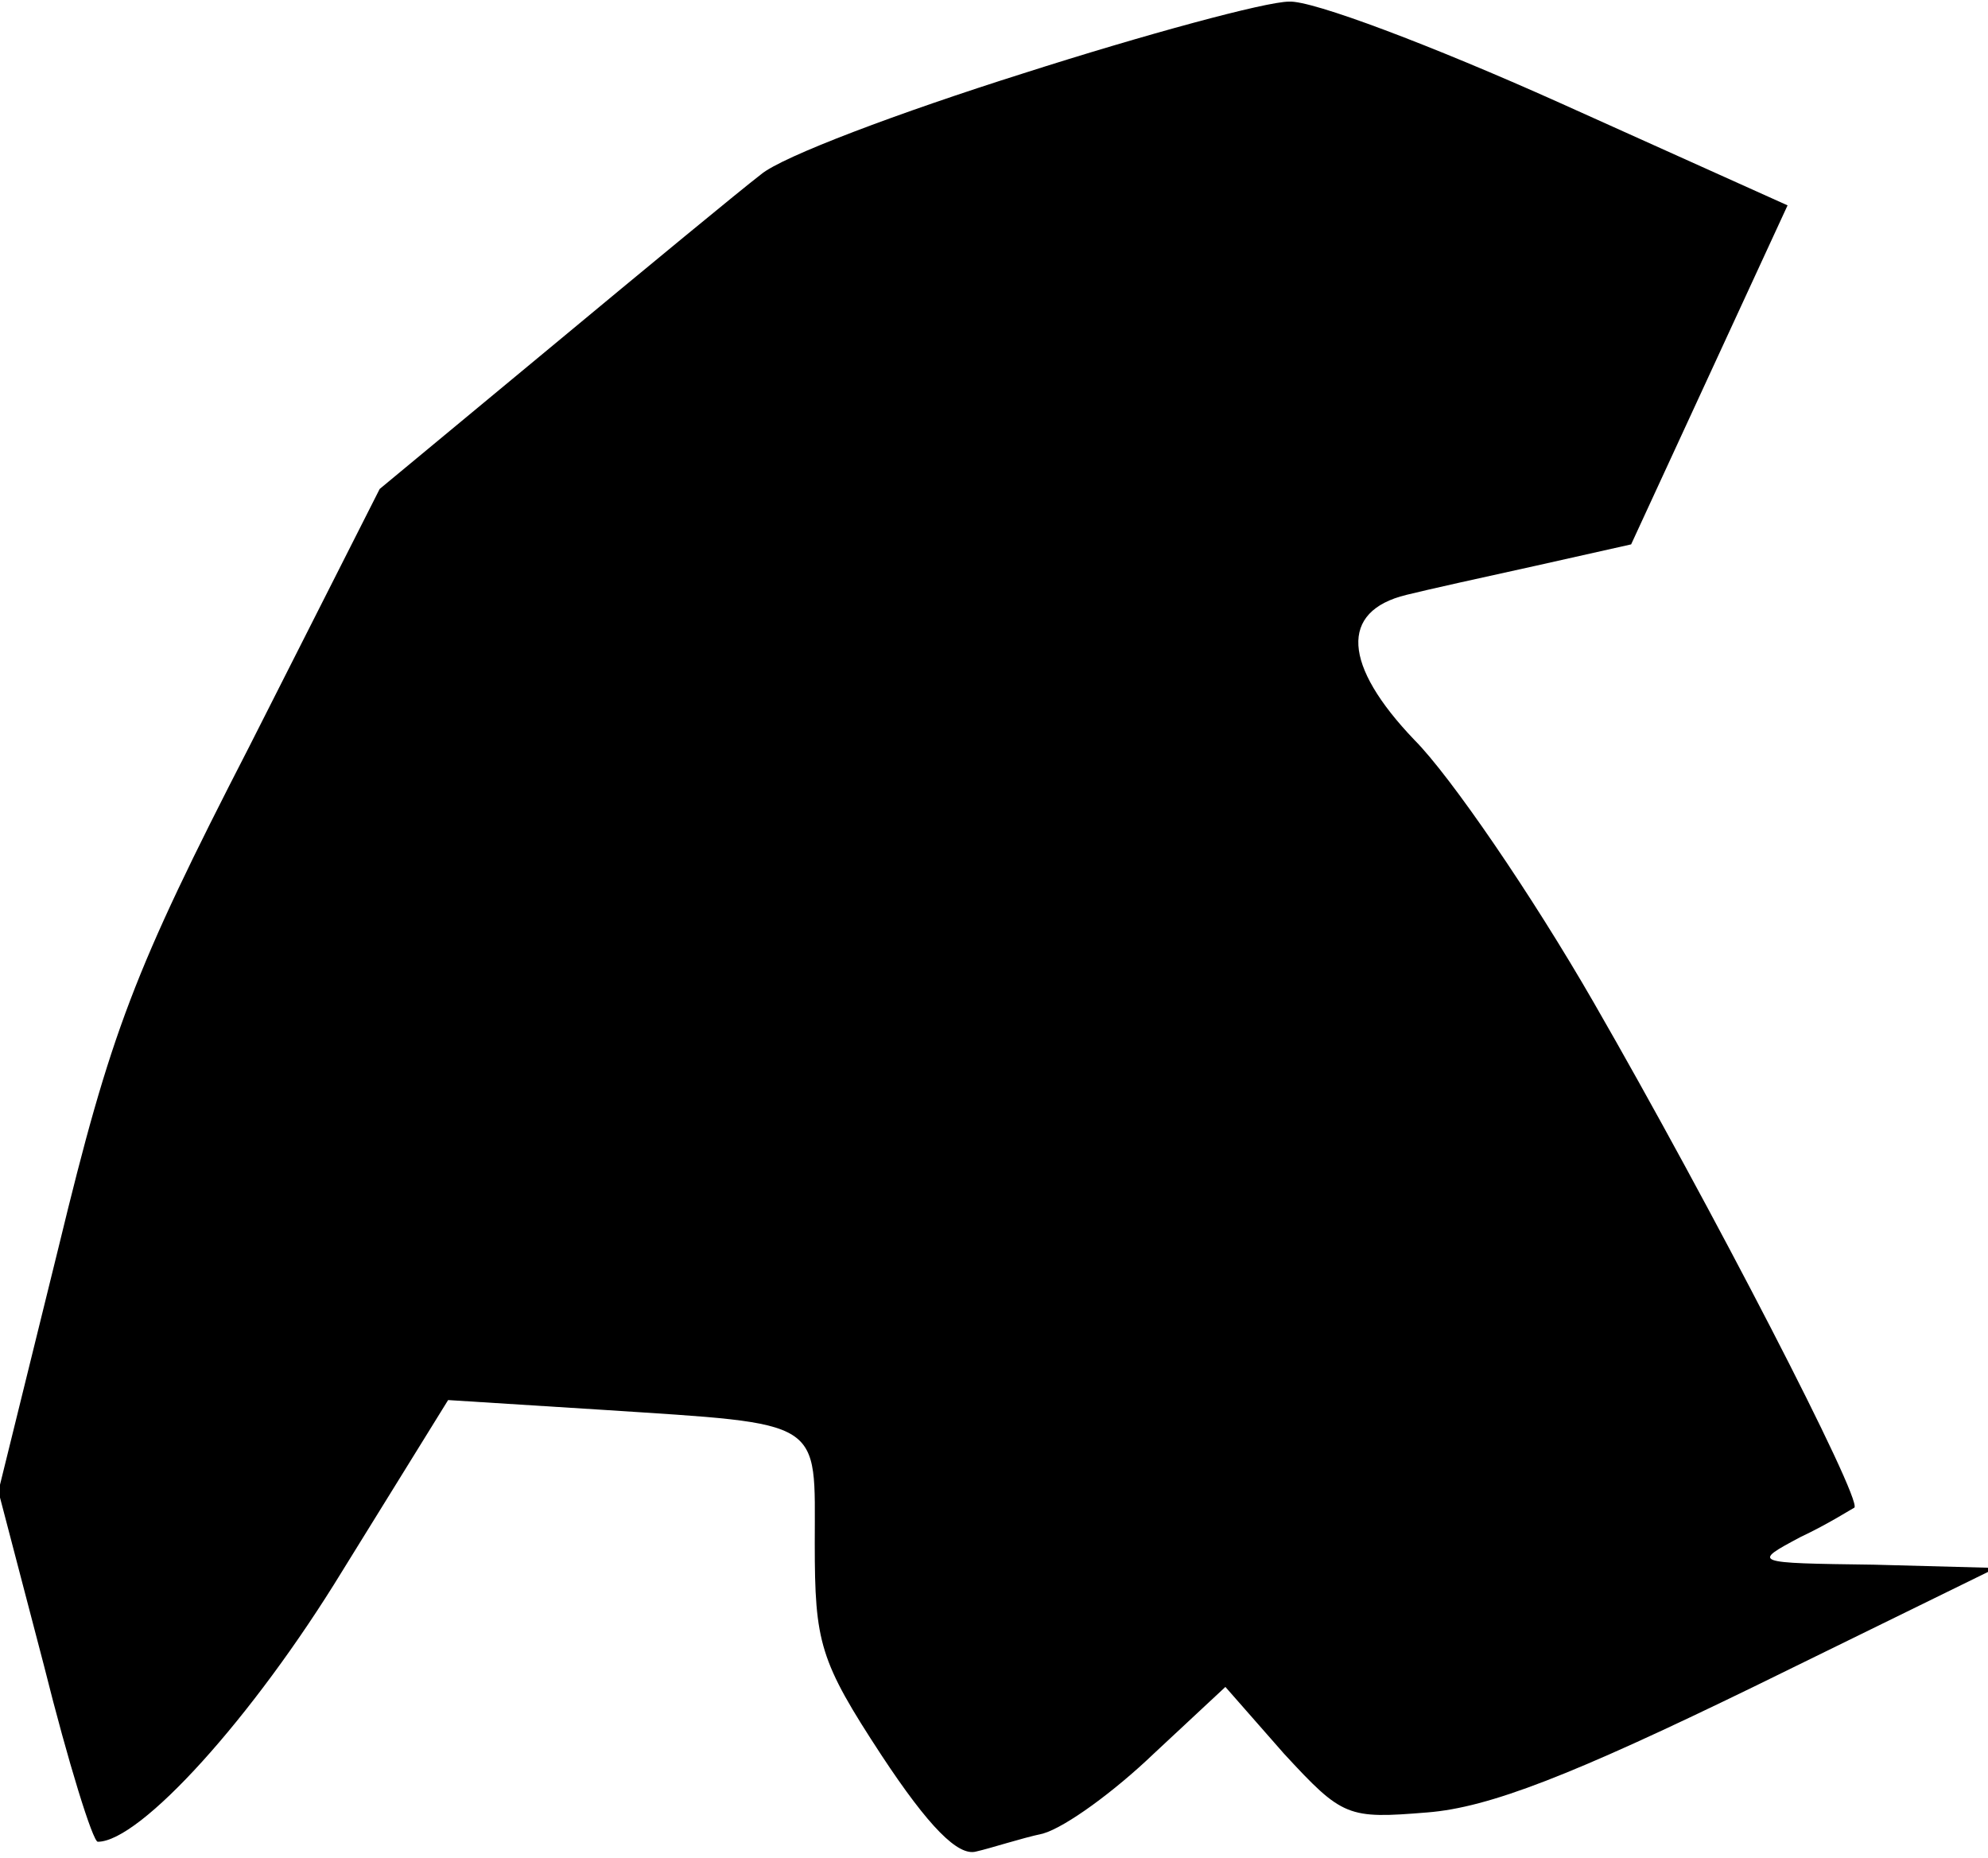<?xml version="1.0" standalone="no"?>
<!DOCTYPE svg PUBLIC "-//W3C//DTD SVG 20010904//EN"
 "http://www.w3.org/TR/2001/REC-SVG-20010904/DTD/svg10.dtd">
<svg version="1.0" xmlns="http://www.w3.org/2000/svg"
 width="122pt" height="114pt" viewBox="0 0 122 114"
 preserveAspectRatio="xMidYMid meet">
<g transform="translate(0,114) scale(0.1,-0.1)"
fill="#000000" stroke="none">
<path fill="#000000" stroke="none" d="M628 1095 c-76 -24 -148 -51 -161 -62
-13 -10 -70 -57 -129 -106 l-105 -87 -80 -158 c-71 -138 -85 -175 -117 -307
l-37 -150 28 -107 c15 -60 30 -108 33 -108 26 0 95 76 150 166 l65 105 95 -6
c137 -9 130 -5 130 -82 0 -61 3 -72 41 -130 29 -44 47 -62 58 -59 9 2 27 8 41
11 14 4 44 26 68 49 l44 41 36 -41 c36 -39 39 -40 88 -36 38 3 89 23 200 77
l149 73 -75 2 c-75 1 -75 1 -45 17 17 8 31 17 33 18 5 5 -88 185 -160 310 -38
66 -88 139 -110 161 -44 46 -46 79 -5 89 12 3 48 11 80 18 l58 13 48 104 48
104 -140 63 c-78 35 -152 63 -166 62 -14 0 -88 -20 -163 -44z"/>
</g>
</svg>
